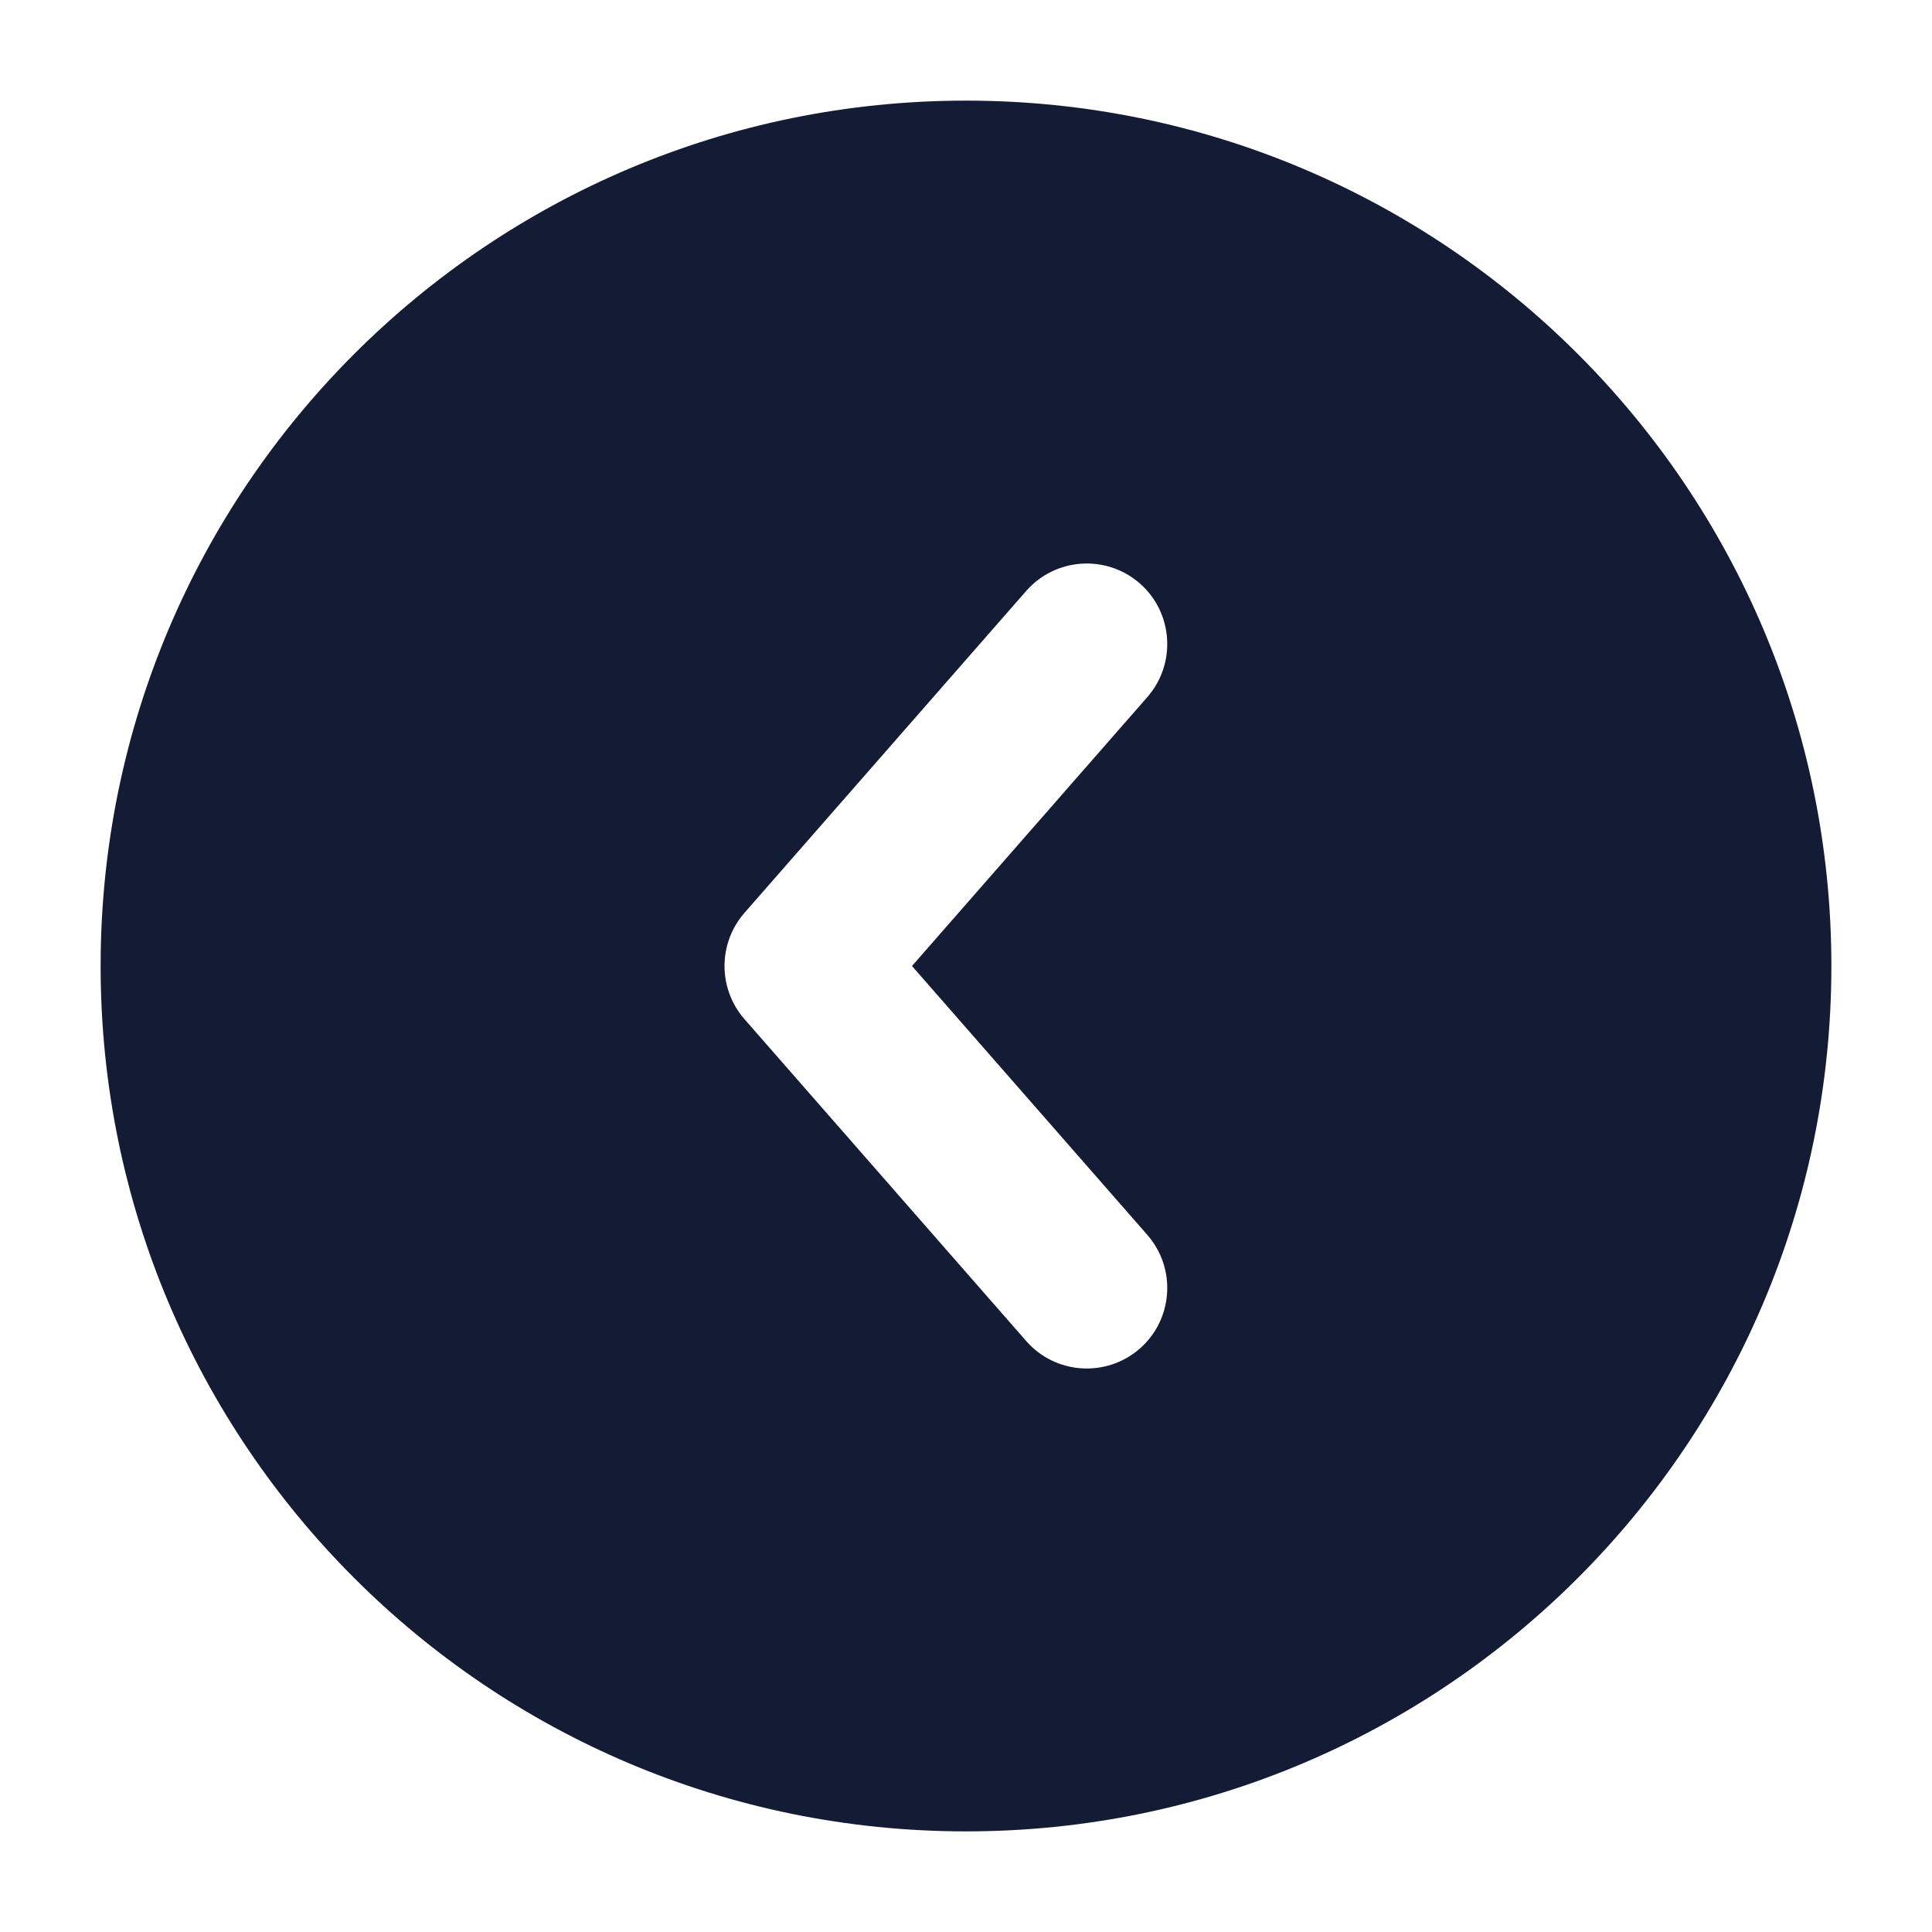 <svg width="24" height="24" viewBox="0 0 24 24" fill="none" xmlns="http://www.w3.org/2000/svg">
<path fill-rule="evenodd" clip-rule="evenodd" d="M12 1.25C6.063 1.25 1.25 6.063 1.25 12C1.25 17.937 6.063 22.75 12 22.75C17.937 22.75 22.75 17.937 22.75 12C22.75 6.063 17.937 1.25 12 1.25ZM14.253 8.659C14.616 8.243 14.574 7.611 14.159 7.247C13.743 6.884 13.111 6.926 12.747 7.342L9.247 11.341C8.918 11.719 8.918 12.281 9.247 12.659L12.748 16.659C13.111 17.074 13.743 17.116 14.159 16.753C14.574 16.389 14.616 15.757 14.253 15.341L11.329 12L14.253 8.659Z" fill="#141B34"/>
</svg>
